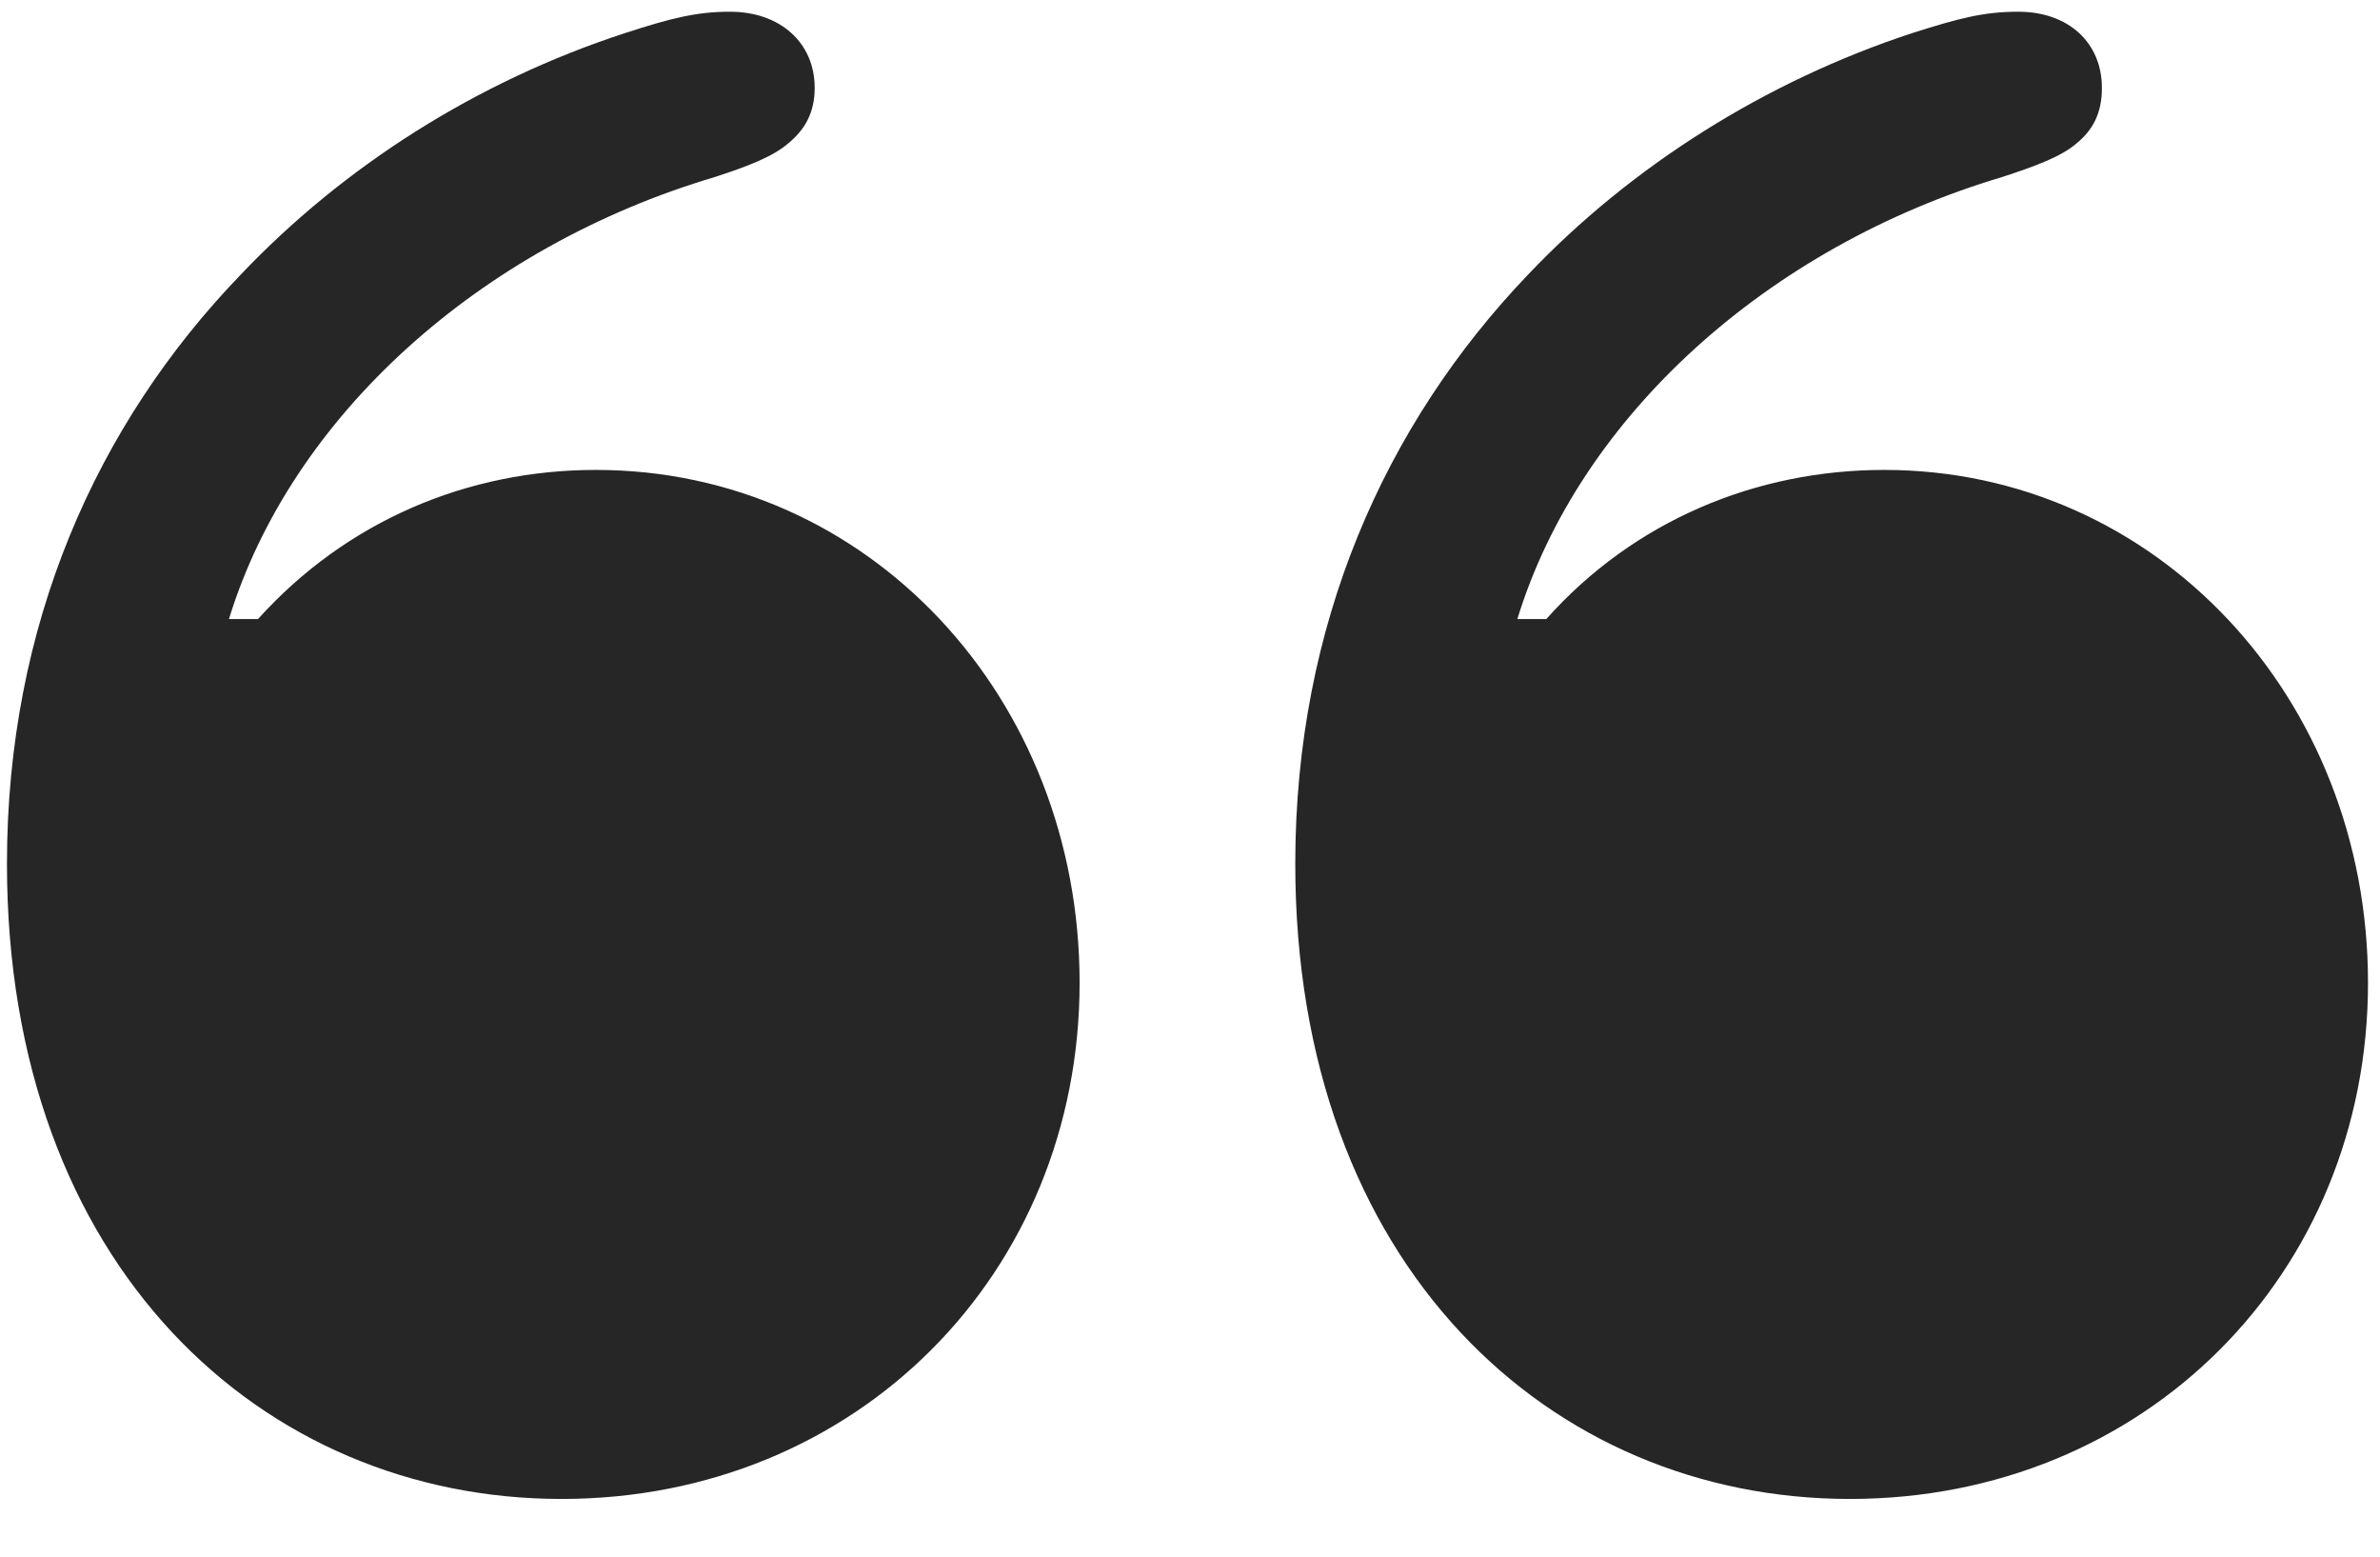 <svg width="26" height="17" viewBox="0 0 26 17" fill="none" xmlns="http://www.w3.org/2000/svg">
<g clip-path="url(#clip0_2207_9150)">
<path d="M11.794 10.733C11.794 7.616 9.486 5.132 6.509 5.132C5.115 5.132 3.791 5.683 2.818 6.761H2.501C3.181 4.546 5.244 2.694 7.81 1.933C8.173 1.815 8.443 1.71 8.607 1.569C8.794 1.417 8.9 1.229 8.9 0.96C8.9 0.468 8.525 0.128 7.974 0.128C7.611 0.128 7.33 0.198 6.826 0.362C5.208 0.89 3.755 1.815 2.63 2.999C1.048 4.64 0.076 6.831 0.076 9.433C0.076 13.827 2.865 16.37 6.134 16.37C9.357 16.37 11.794 13.909 11.794 10.733ZM25.869 10.733C25.869 7.616 23.548 5.132 20.584 5.132C19.189 5.132 17.853 5.683 16.892 6.761H16.576C17.255 4.546 19.318 2.694 21.873 1.933C22.236 1.815 22.517 1.71 22.681 1.569C22.869 1.417 22.962 1.229 22.962 0.96C22.962 0.468 22.599 0.128 22.048 0.128C21.673 0.128 21.404 0.198 20.888 0.362C19.283 0.89 17.818 1.815 16.693 2.999C15.123 4.64 14.15 6.831 14.15 9.433C14.15 13.827 16.939 16.37 20.209 16.37C23.431 16.37 25.869 13.909 25.869 10.733Z" fill="black" fill-opacity="0.85"/>
</g>
<defs>
<clipPath id="clip0_2207_9150">
<rect width="25.793" height="16.254" fill="white" transform="translate(0.076 0.116)"/>
</clipPath>
</defs>
</svg>
